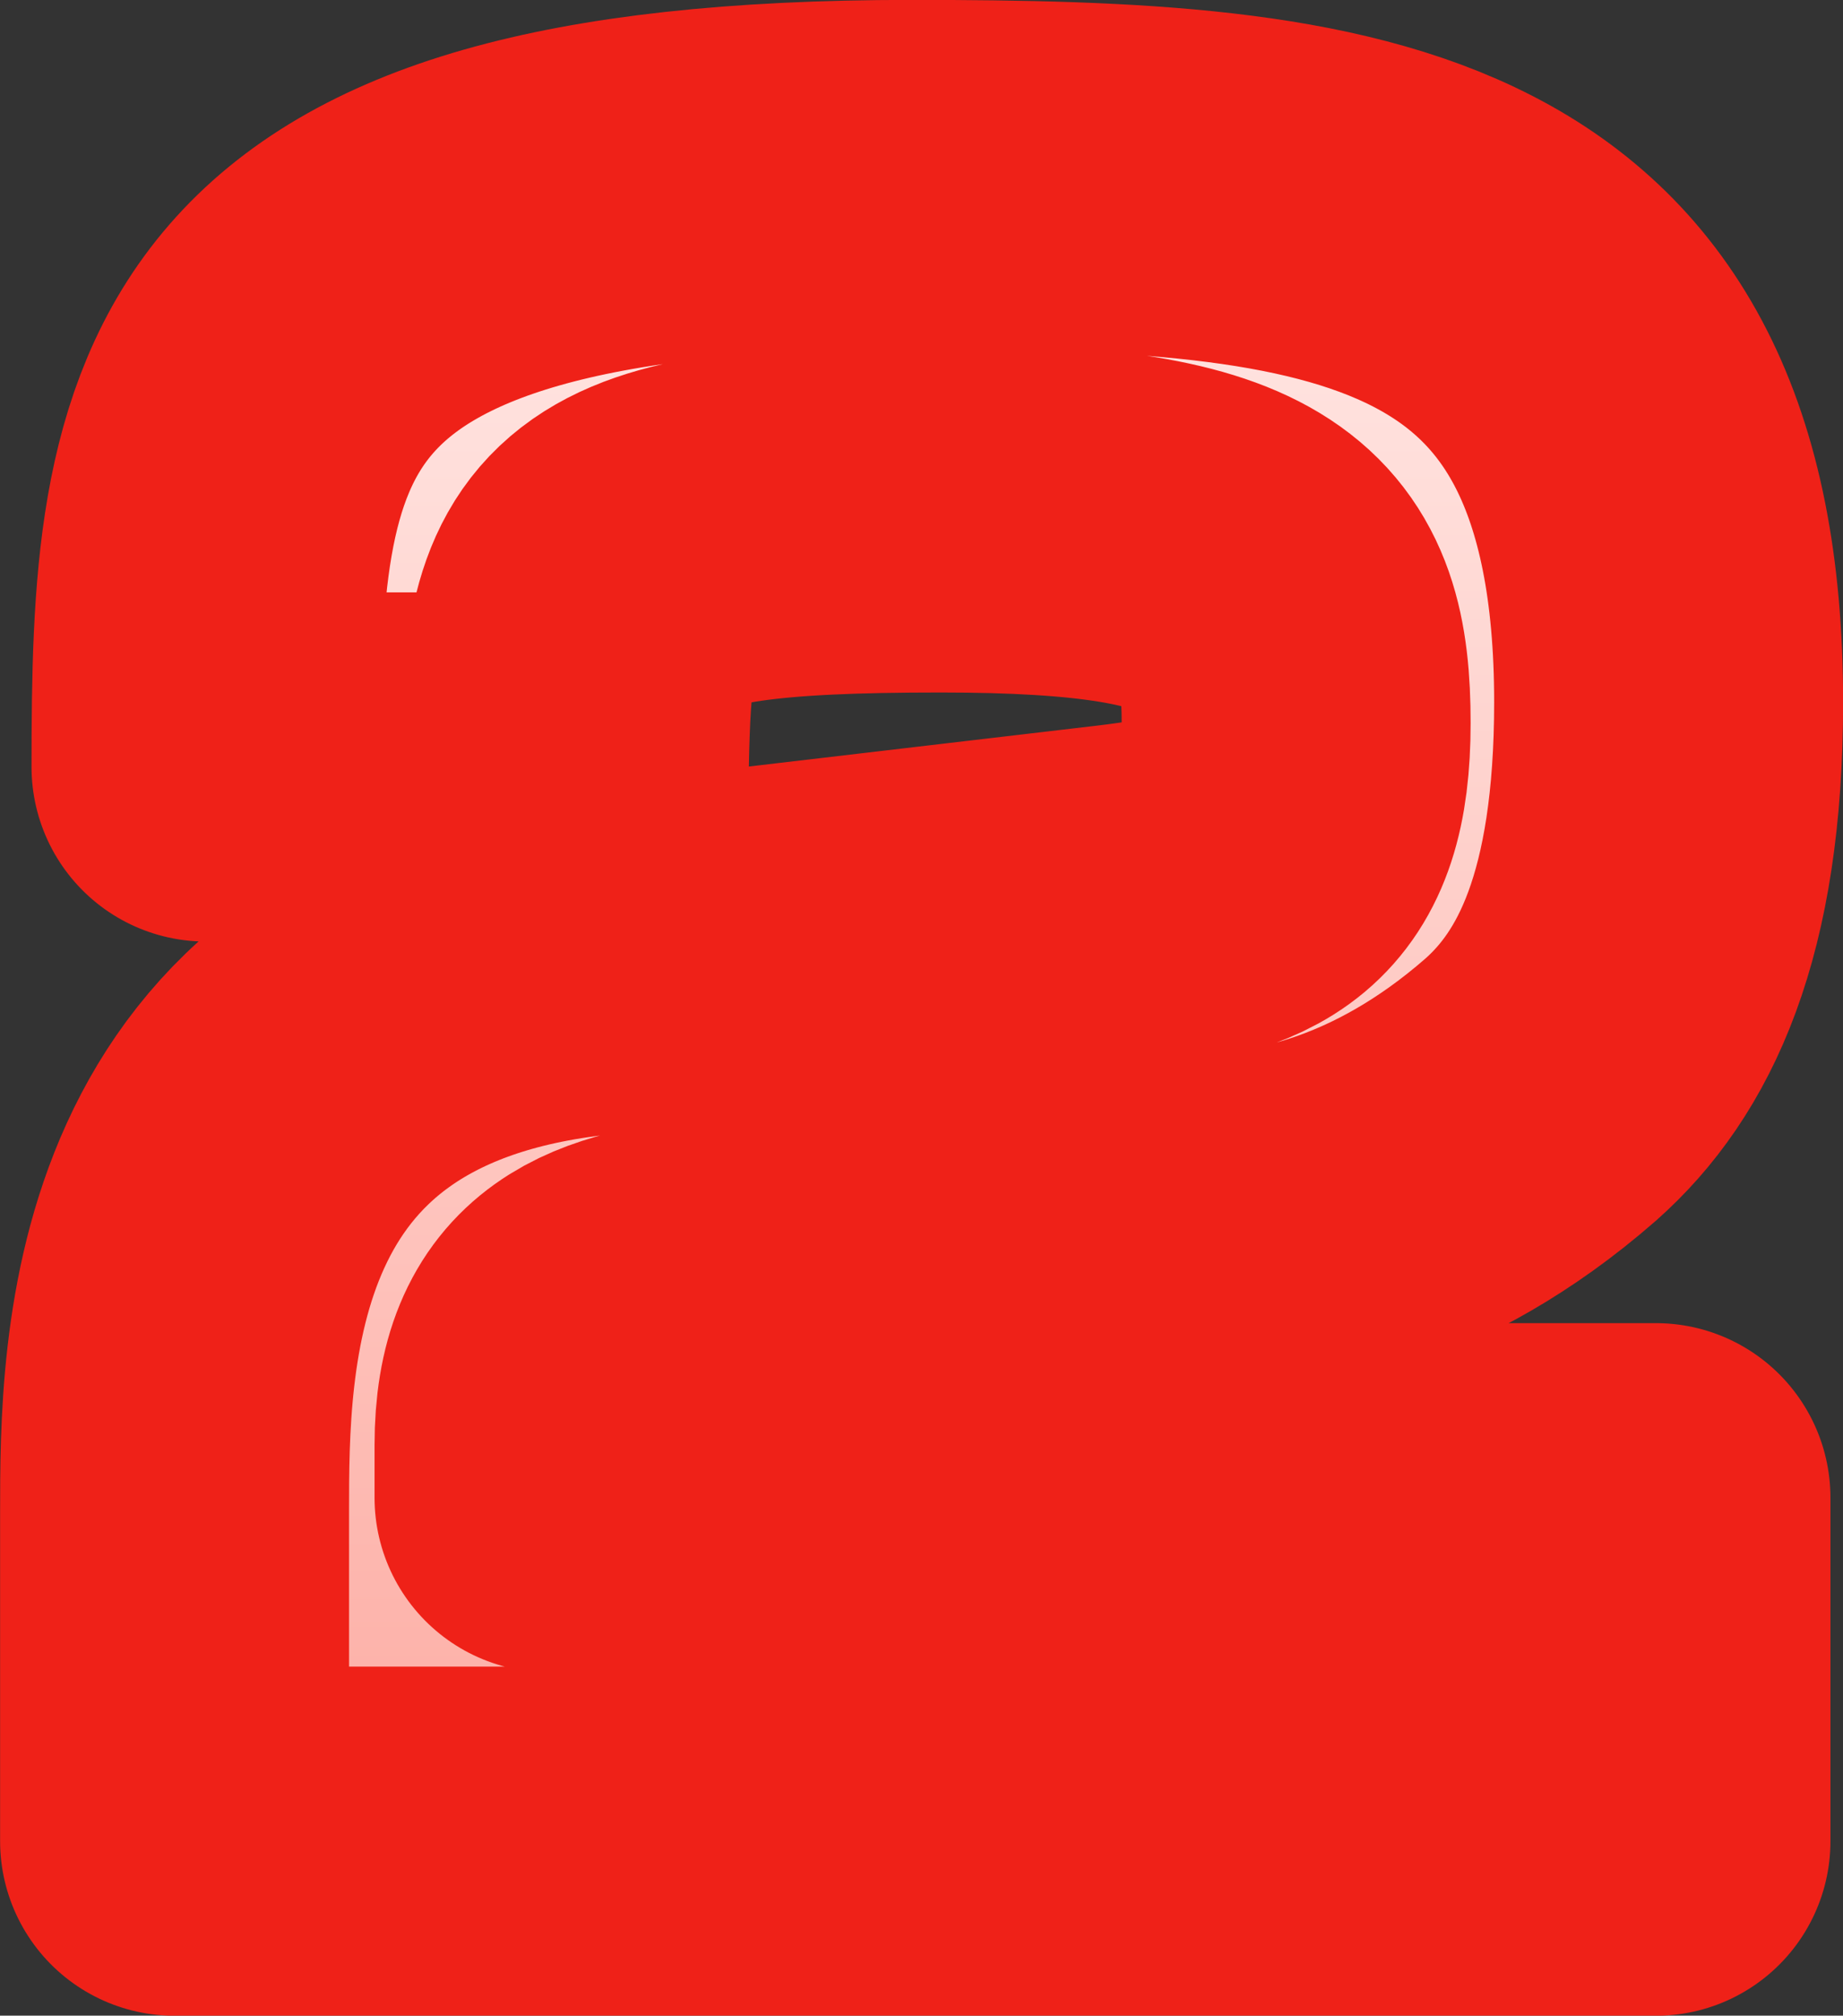 <svg width="9.322mm" height="10.189mm" version="1.1" viewBox="0 0 9.322 10.189" xmlns="http://www.w3.org/2000/svg" xmlns:xlink="http://www.w3.org/1999/xlink">
 <rect x="0" y="0" width="9.322" height="10.189" fill="#333333" stroke="none"/>
 <defs>
  <linearGradient id="linearGradient35356" x1="83.26" x2="83.26" y1="91.239" y2="82.895" gradientTransform="matrix(1 0 0 1 3.3403e-5 -0)" gradientUnits="userSpaceOnUse">
   <stop stop-color="#fdada4" offset="0"/>
   <stop stop-color="#ffe8e5" offset="1"/>
  </linearGradient>
 </defs>
 <g transform="translate(-80.918 -81.956)">
  <g fill="url(#linearGradient35356)" stroke="#ef2118" stroke-linejoin="round" stroke-width="1.765" aria-label="2">
   <path d="m87.156 88.162c0.265-0.032 0.878-0.106 1.556-0.699 0.37-0.328 0.646-0.878 0.646-1.958 0-2.519-1.63-2.667-3.831-2.667-3.471 0-3.567 1.217-3.567 2.995h1.863c0.021-1.037 0.085-1.259 1.852-1.259 1.566 0 1.799 0.296 1.799 1.037 0 0.709-0.286 0.815-0.9 0.889l-2.709 0.318c-2.064 0.243-2.064 1.979-2.064 2.783v1.662h7.493v-1.736h-5.599v-0.265c0-0.624 0.339-0.72 0.889-0.783z" stroke-linecap="square" style="paint-order:stroke markers fill"/>
  </g>
 </g>
</svg>
